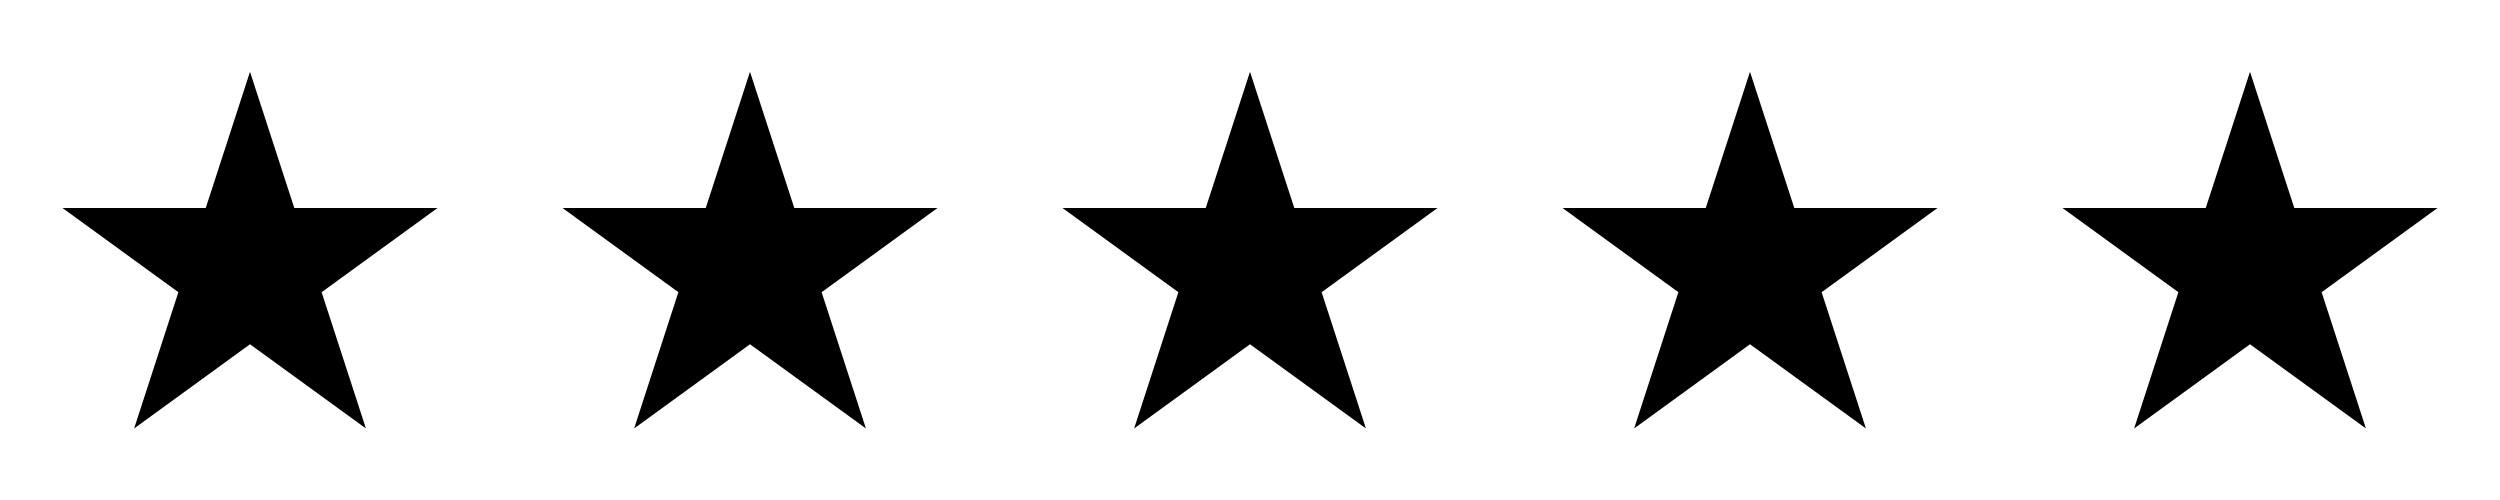 <svg width="60" height="12" viewBox="0 0 60 12" fill="none" xmlns="http://www.w3.org/2000/svg">
<g clip-path="url(#clip0_170_362)">
<path fill-rule="evenodd" clip-rule="evenodd" d="M6 1.723L7.063 4.992H10.5L7.719 7.013L8.782 10.283L6 8.262L3.219 10.283L4.281 7.013L1.5 4.992H4.938L6 1.723Z" fill="black"/>
</g>
<g clip-path="url(#clip1_170_362)">
<path fill-rule="evenodd" clip-rule="evenodd" d="M18 1.723L19.063 4.992H22.5L19.719 7.013L20.782 10.283L18 8.262L15.219 10.283L16.281 7.013L13.5 4.992H16.938L18 1.723Z" fill="black"/>
</g>
<g clip-path="url(#clip2_170_362)">
<path fill-rule="evenodd" clip-rule="evenodd" d="M30 1.723L31.063 4.992H34.5L31.719 7.013L32.782 10.283L30 8.262L27.219 10.283L28.281 7.013L25.5 4.992H28.938L30 1.723Z" fill="black"/>
</g>
<g clip-path="url(#clip3_170_362)">
<path fill-rule="evenodd" clip-rule="evenodd" d="M42 1.723L43.063 4.992H46.5L43.719 7.013L44.782 10.283L42 8.262L39.219 10.283L40.281 7.013L37.5 4.992H40.938L42 1.723Z" fill="black"/>
</g>
<g clip-path="url(#clip4_170_362)">
<path fill-rule="evenodd" clip-rule="evenodd" d="M54 1.723L55.063 4.992H58.5L55.719 7.013L56.782 10.283L54 8.262L51.219 10.283L52.281 7.013L49.5 4.992H52.938L54 1.723Z" fill="black"/>
</g>
<defs>
<clipPath id="clip0_170_362">
<rect width="12" height="12" fill="white"/>
</clipPath>
<clipPath id="clip1_170_362">
<rect width="12" height="12" fill="white" transform="translate(12)"/>
</clipPath>
<clipPath id="clip2_170_362">
<rect width="12" height="12" fill="white" transform="translate(24)"/>
</clipPath>
<clipPath id="clip3_170_362">
<rect width="12" height="12" fill="white" transform="translate(36)"/>
</clipPath>
<clipPath id="clip4_170_362">
<rect width="12" height="12" fill="white" transform="translate(48)"/>
</clipPath>
</defs>
</svg>
